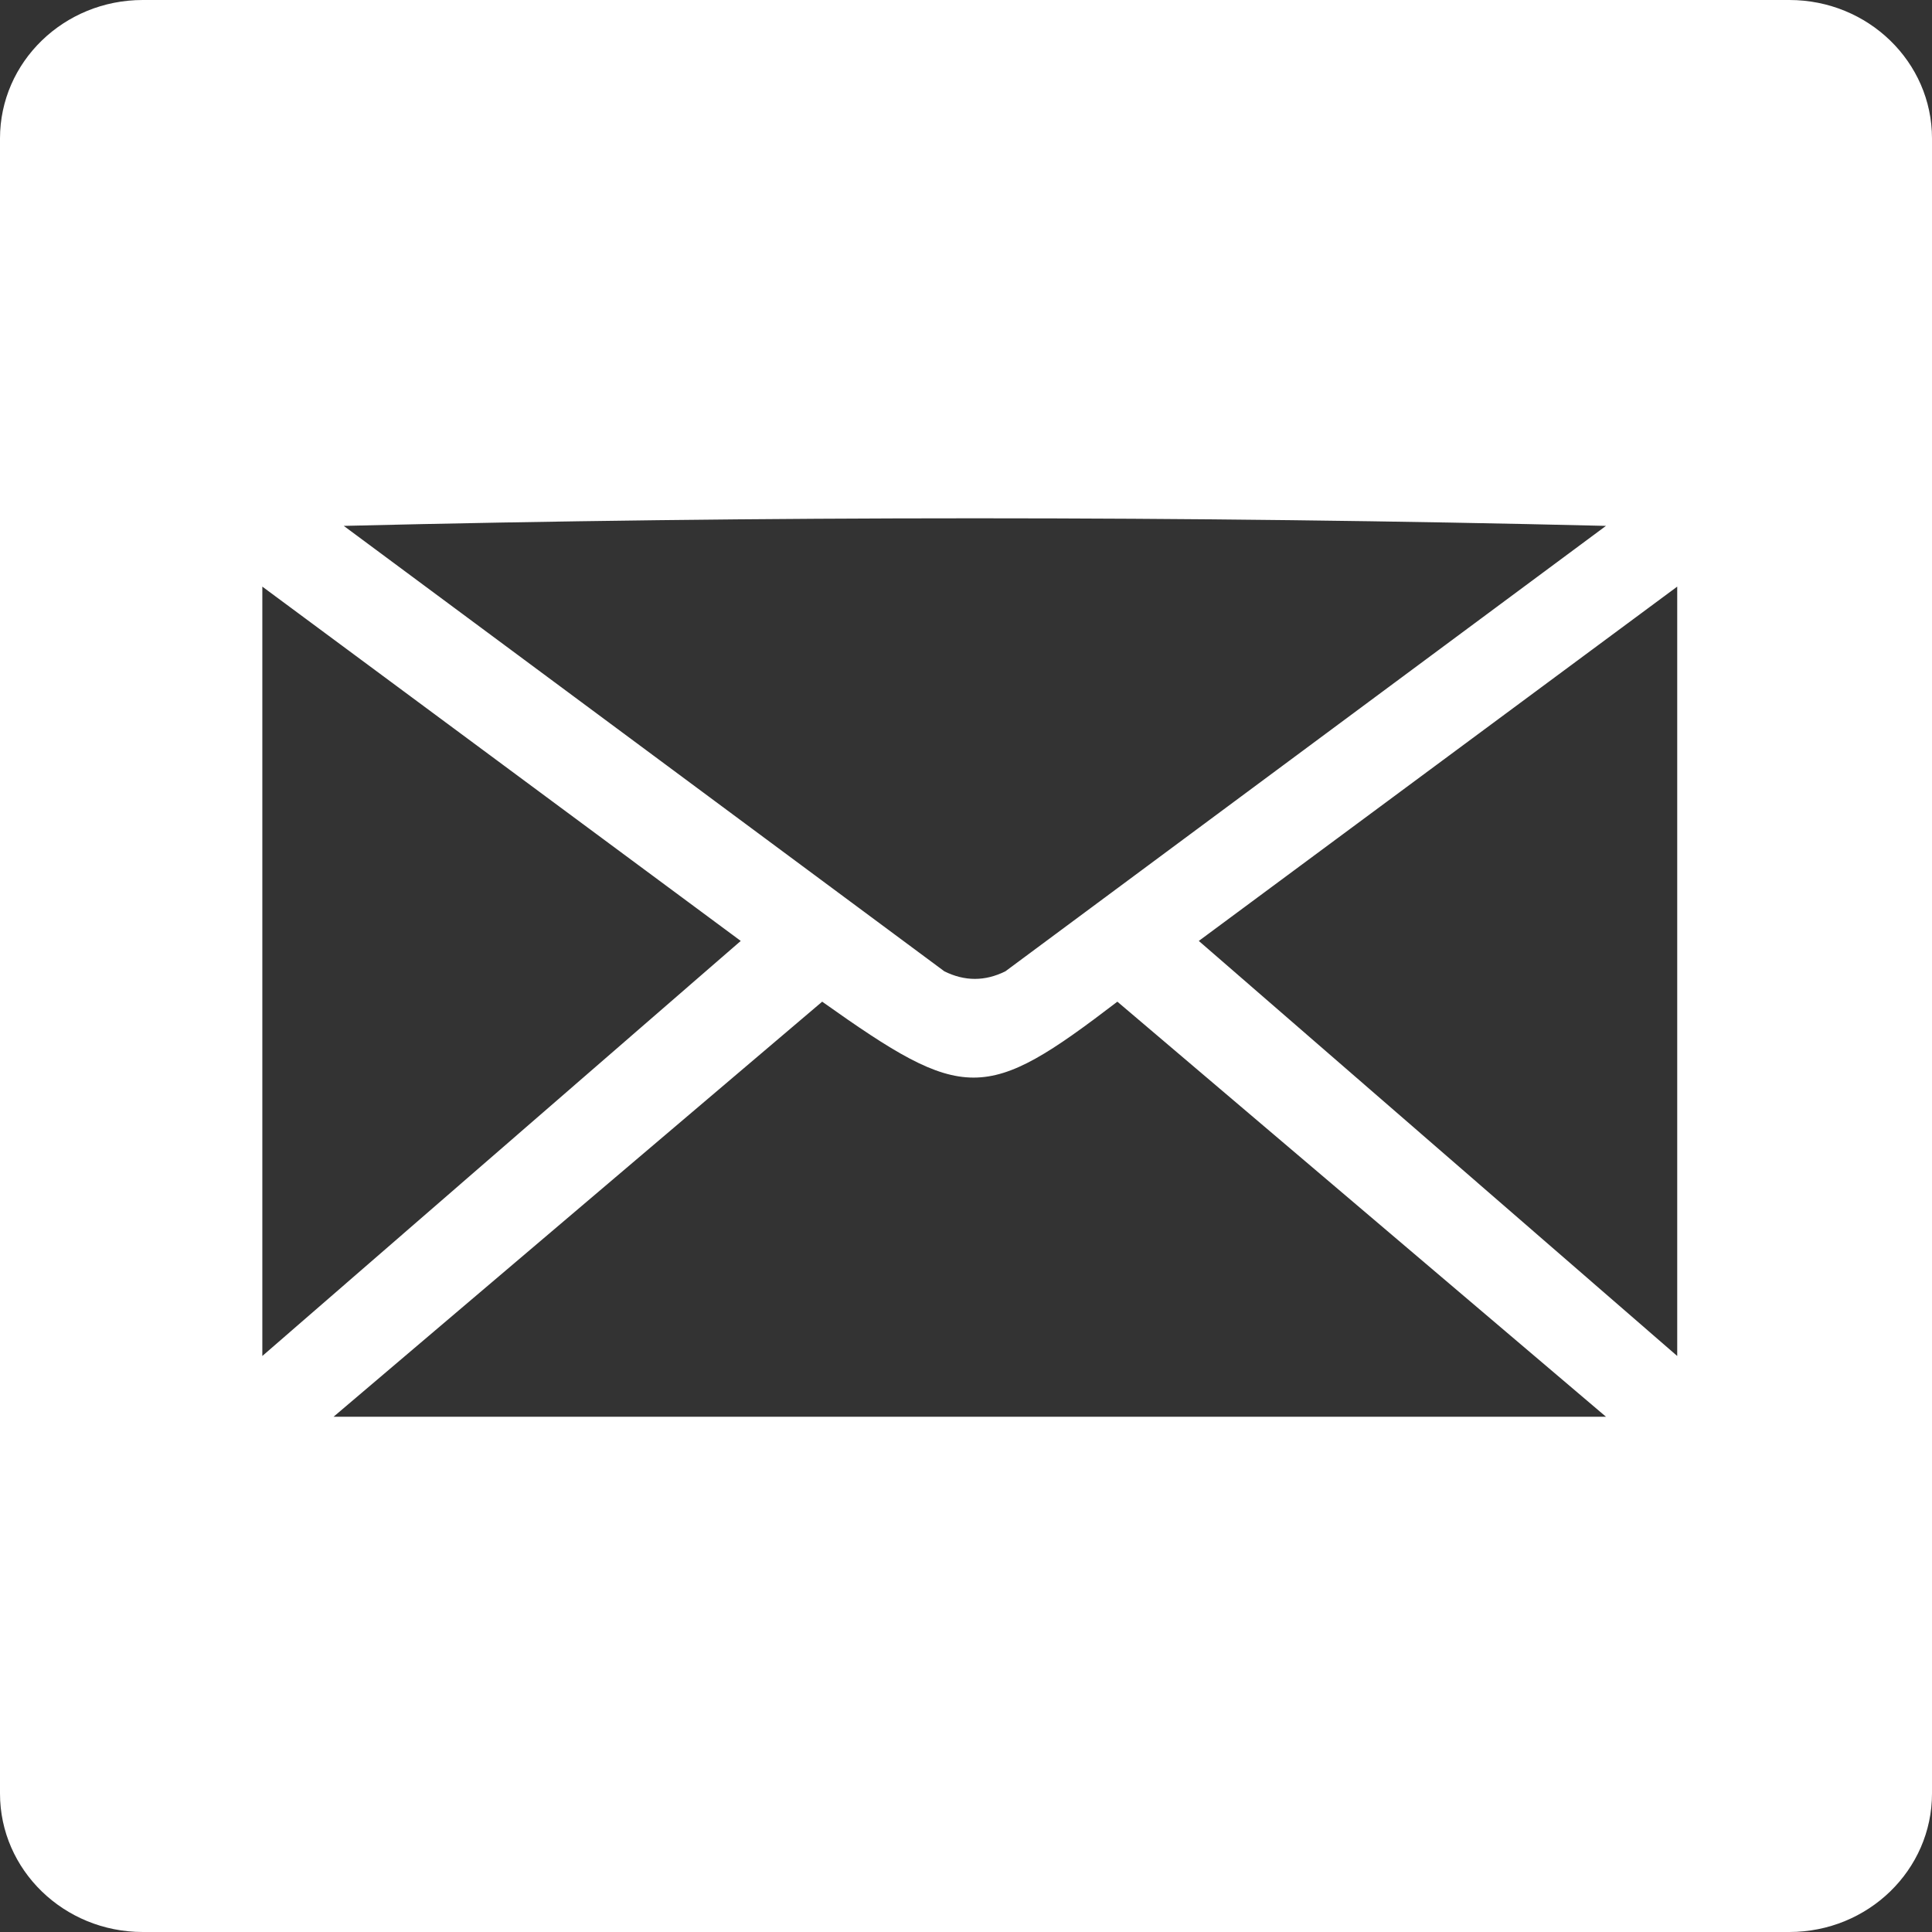 <svg xmlns="http://www.w3.org/2000/svg" width="256" height="256" viewBox="0 0 256 256">
  <rect x="0" y="0" width="256" height="256" fill="#333333" stroke="none"/>
  <path fill="#FFF" d="M237.097,0 C247.542,0 256,8.212 256,18.342 L256,237.65 C256,247.778 247.542,256 237.097,256 L18.915,256 C8.471,256 -2.84217094e-14,247.783 -2.84217094e-14,237.65 L-2.84217094e-14,18.342 C-2.84217094e-14,8.209 8.468,0 18.915,0 L237.097,0 Z M222.24,176.992 L222.24,80.413 C222.24,79.072 222.24,79.072 222.24,77.73 L158.848,124.678 L222.24,179.675 C222.24,178.333 222.24,178.333 222.24,176.992 Z M211.45,187.723 C211.45,187.723 212.799,187.723 212.799,187.723 L148.057,132.727 C130.523,146.14 127.826,146.14 108.943,132.727 L44.201,187.723 C44.201,187.723 45.55,187.723 45.55,187.723 L211.45,187.723 Z M34.76,176.992 C34.76,178.333 34.76,178.333 34.76,179.675 L98.152,124.678 L34.76,77.73 C34.76,79.072 34.76,79.072 34.76,80.413 L34.76,176.992 Z M212.799,69.682 C157.499,68.341 100.85,68.341 45.55,69.682 L125.128,128.702 C127.826,130.044 130.523,130.044 133.221,128.702 L212.799,69.682 Z"/>
</svg>
